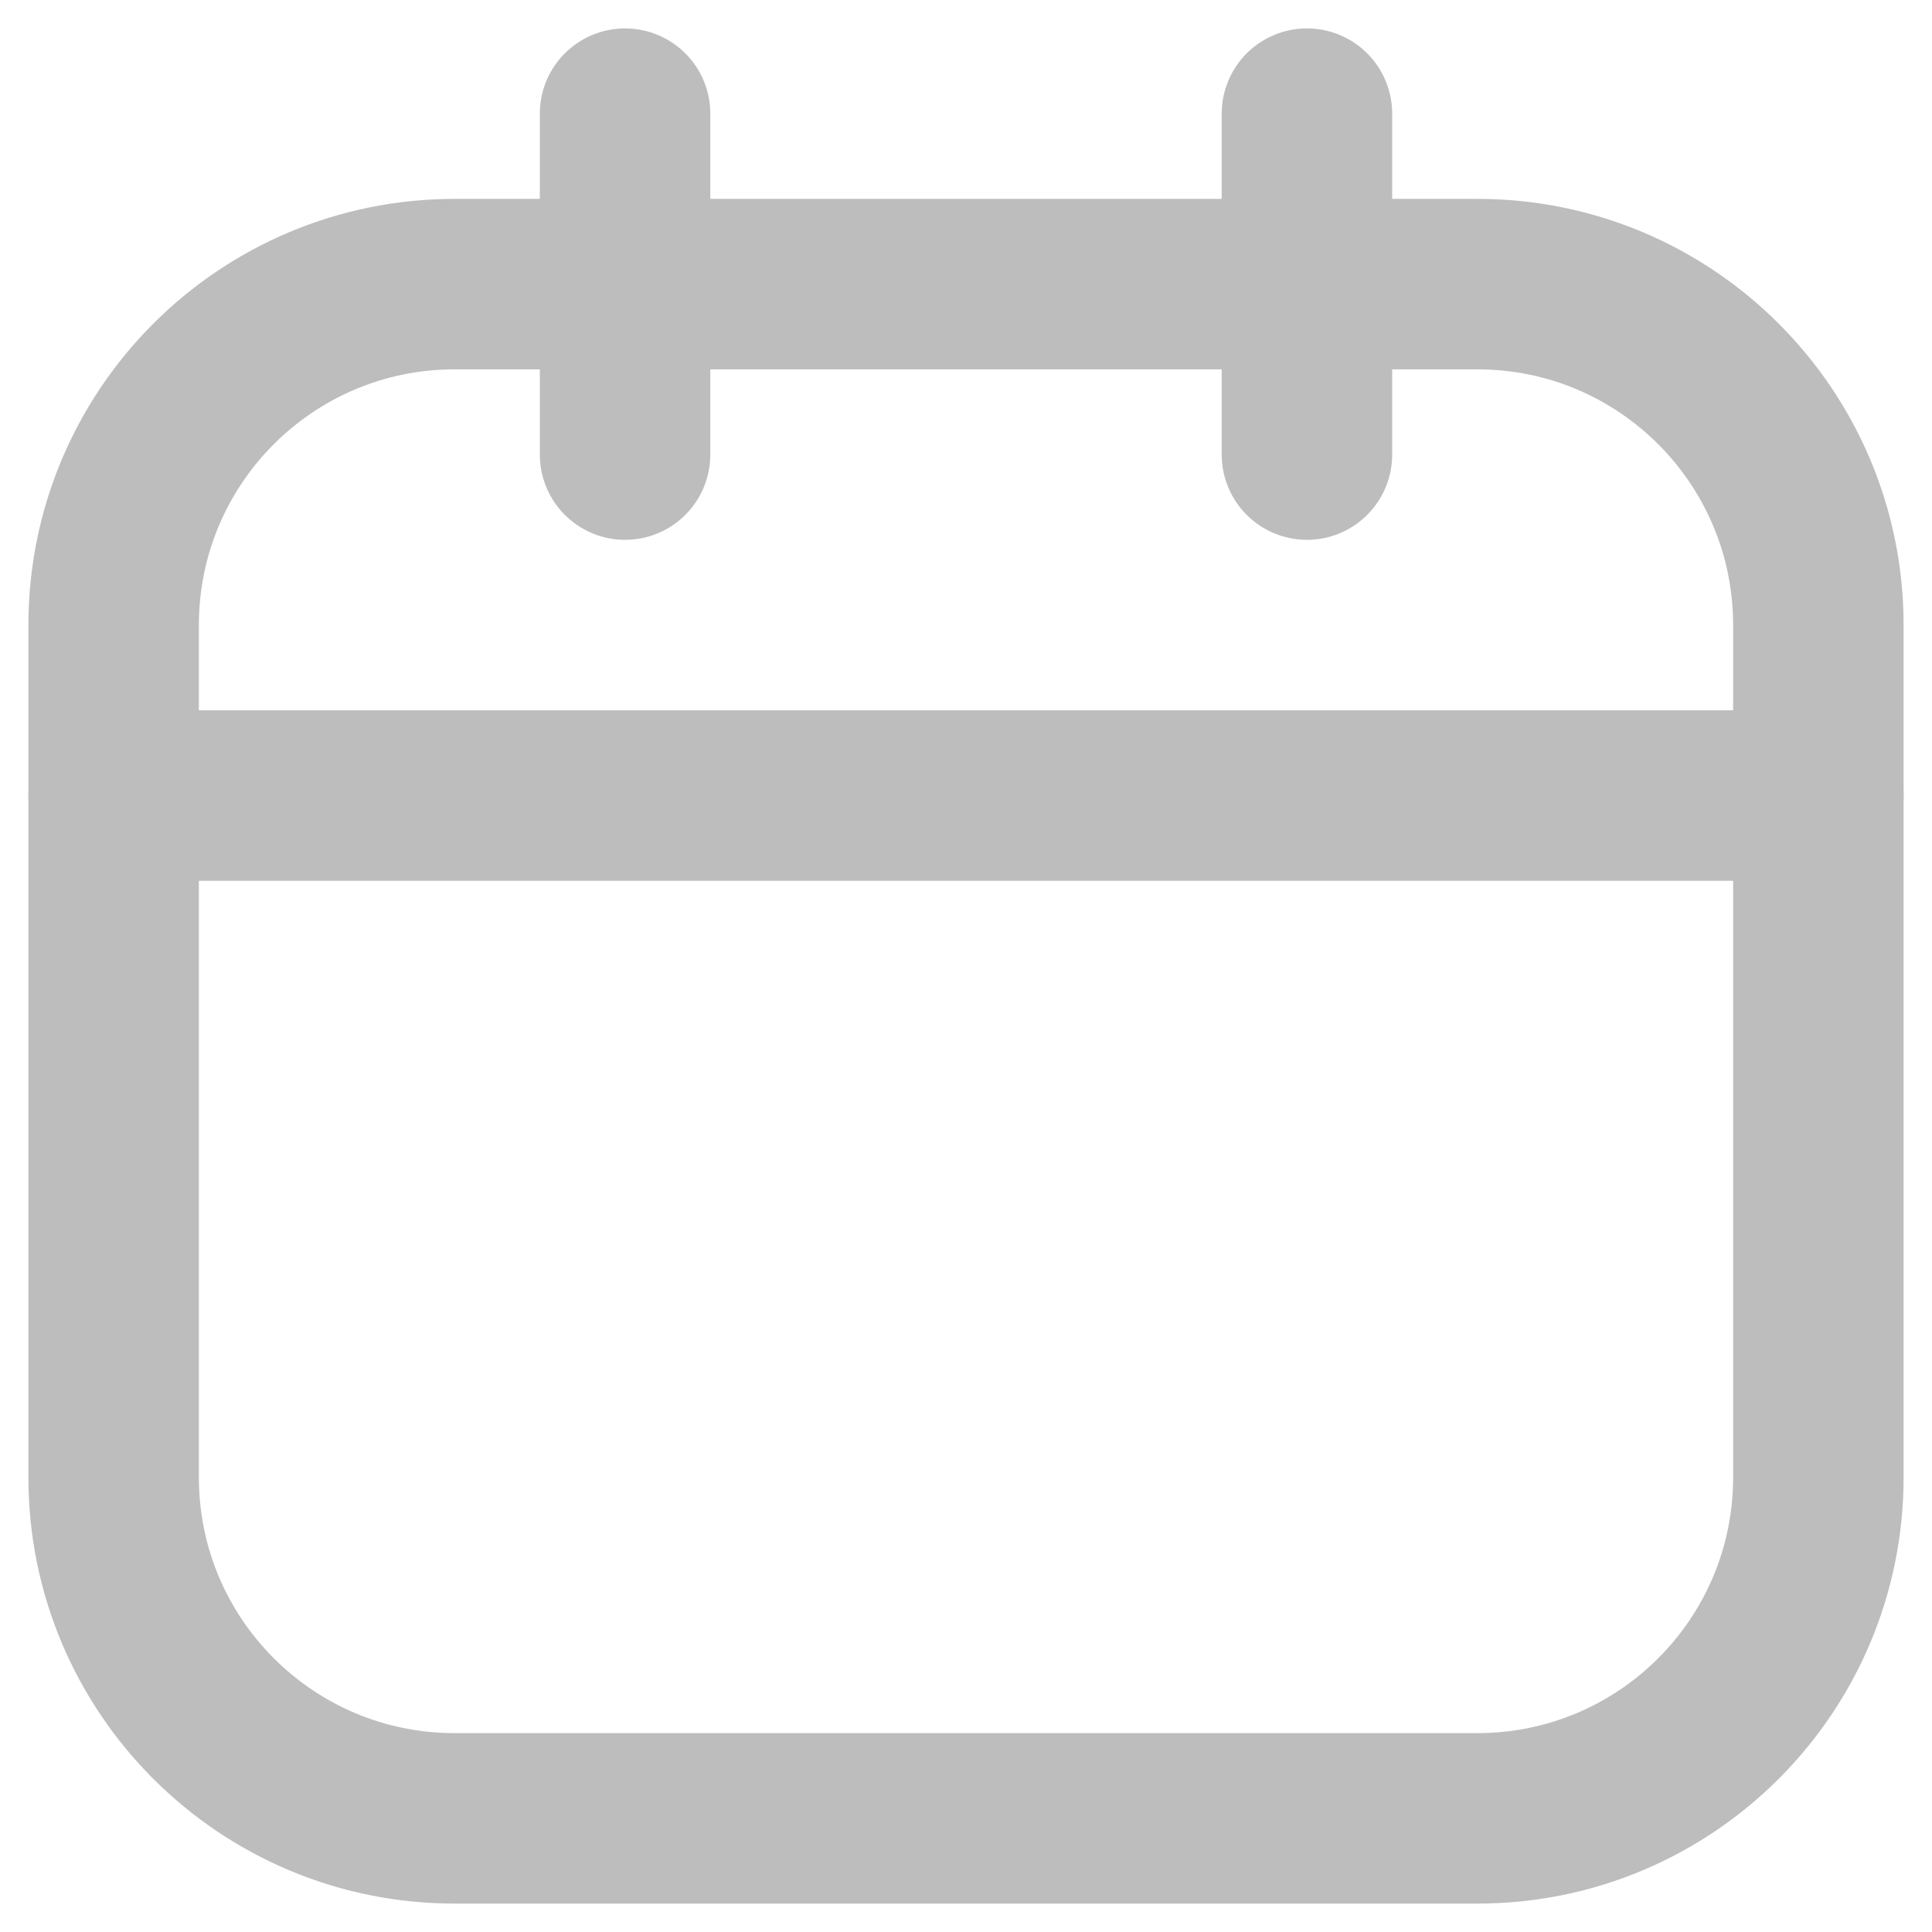 <svg width="17" height="17" viewBox="0 0 17 17" fill="none" xmlns="http://www.w3.org/2000/svg">
<path d="M13 2.5H4C2.343 2.5 1 3.843 1 5.5V13C1 14.657 2.343 16 4 16H13C14.657 16 16 14.657 16 13V5.5C16 3.843 14.657 2.5 13 2.5Z" stroke="#BDBDBD" stroke-width="1.5" stroke-linecap="round" stroke-linejoin="round"/>
<path d="M5.5 1V4" stroke="#BDBDBD" stroke-width="1.5" stroke-linecap="round" stroke-linejoin="round"/>
<path d="M11.5 1V4" stroke="#BDBDBD" stroke-width="1.5" stroke-linecap="round" stroke-linejoin="round"/>
<path d="M1 7H16" stroke="#BDBDBD" stroke-width="1.5" stroke-linecap="round" stroke-linejoin="round"/>
</svg>

